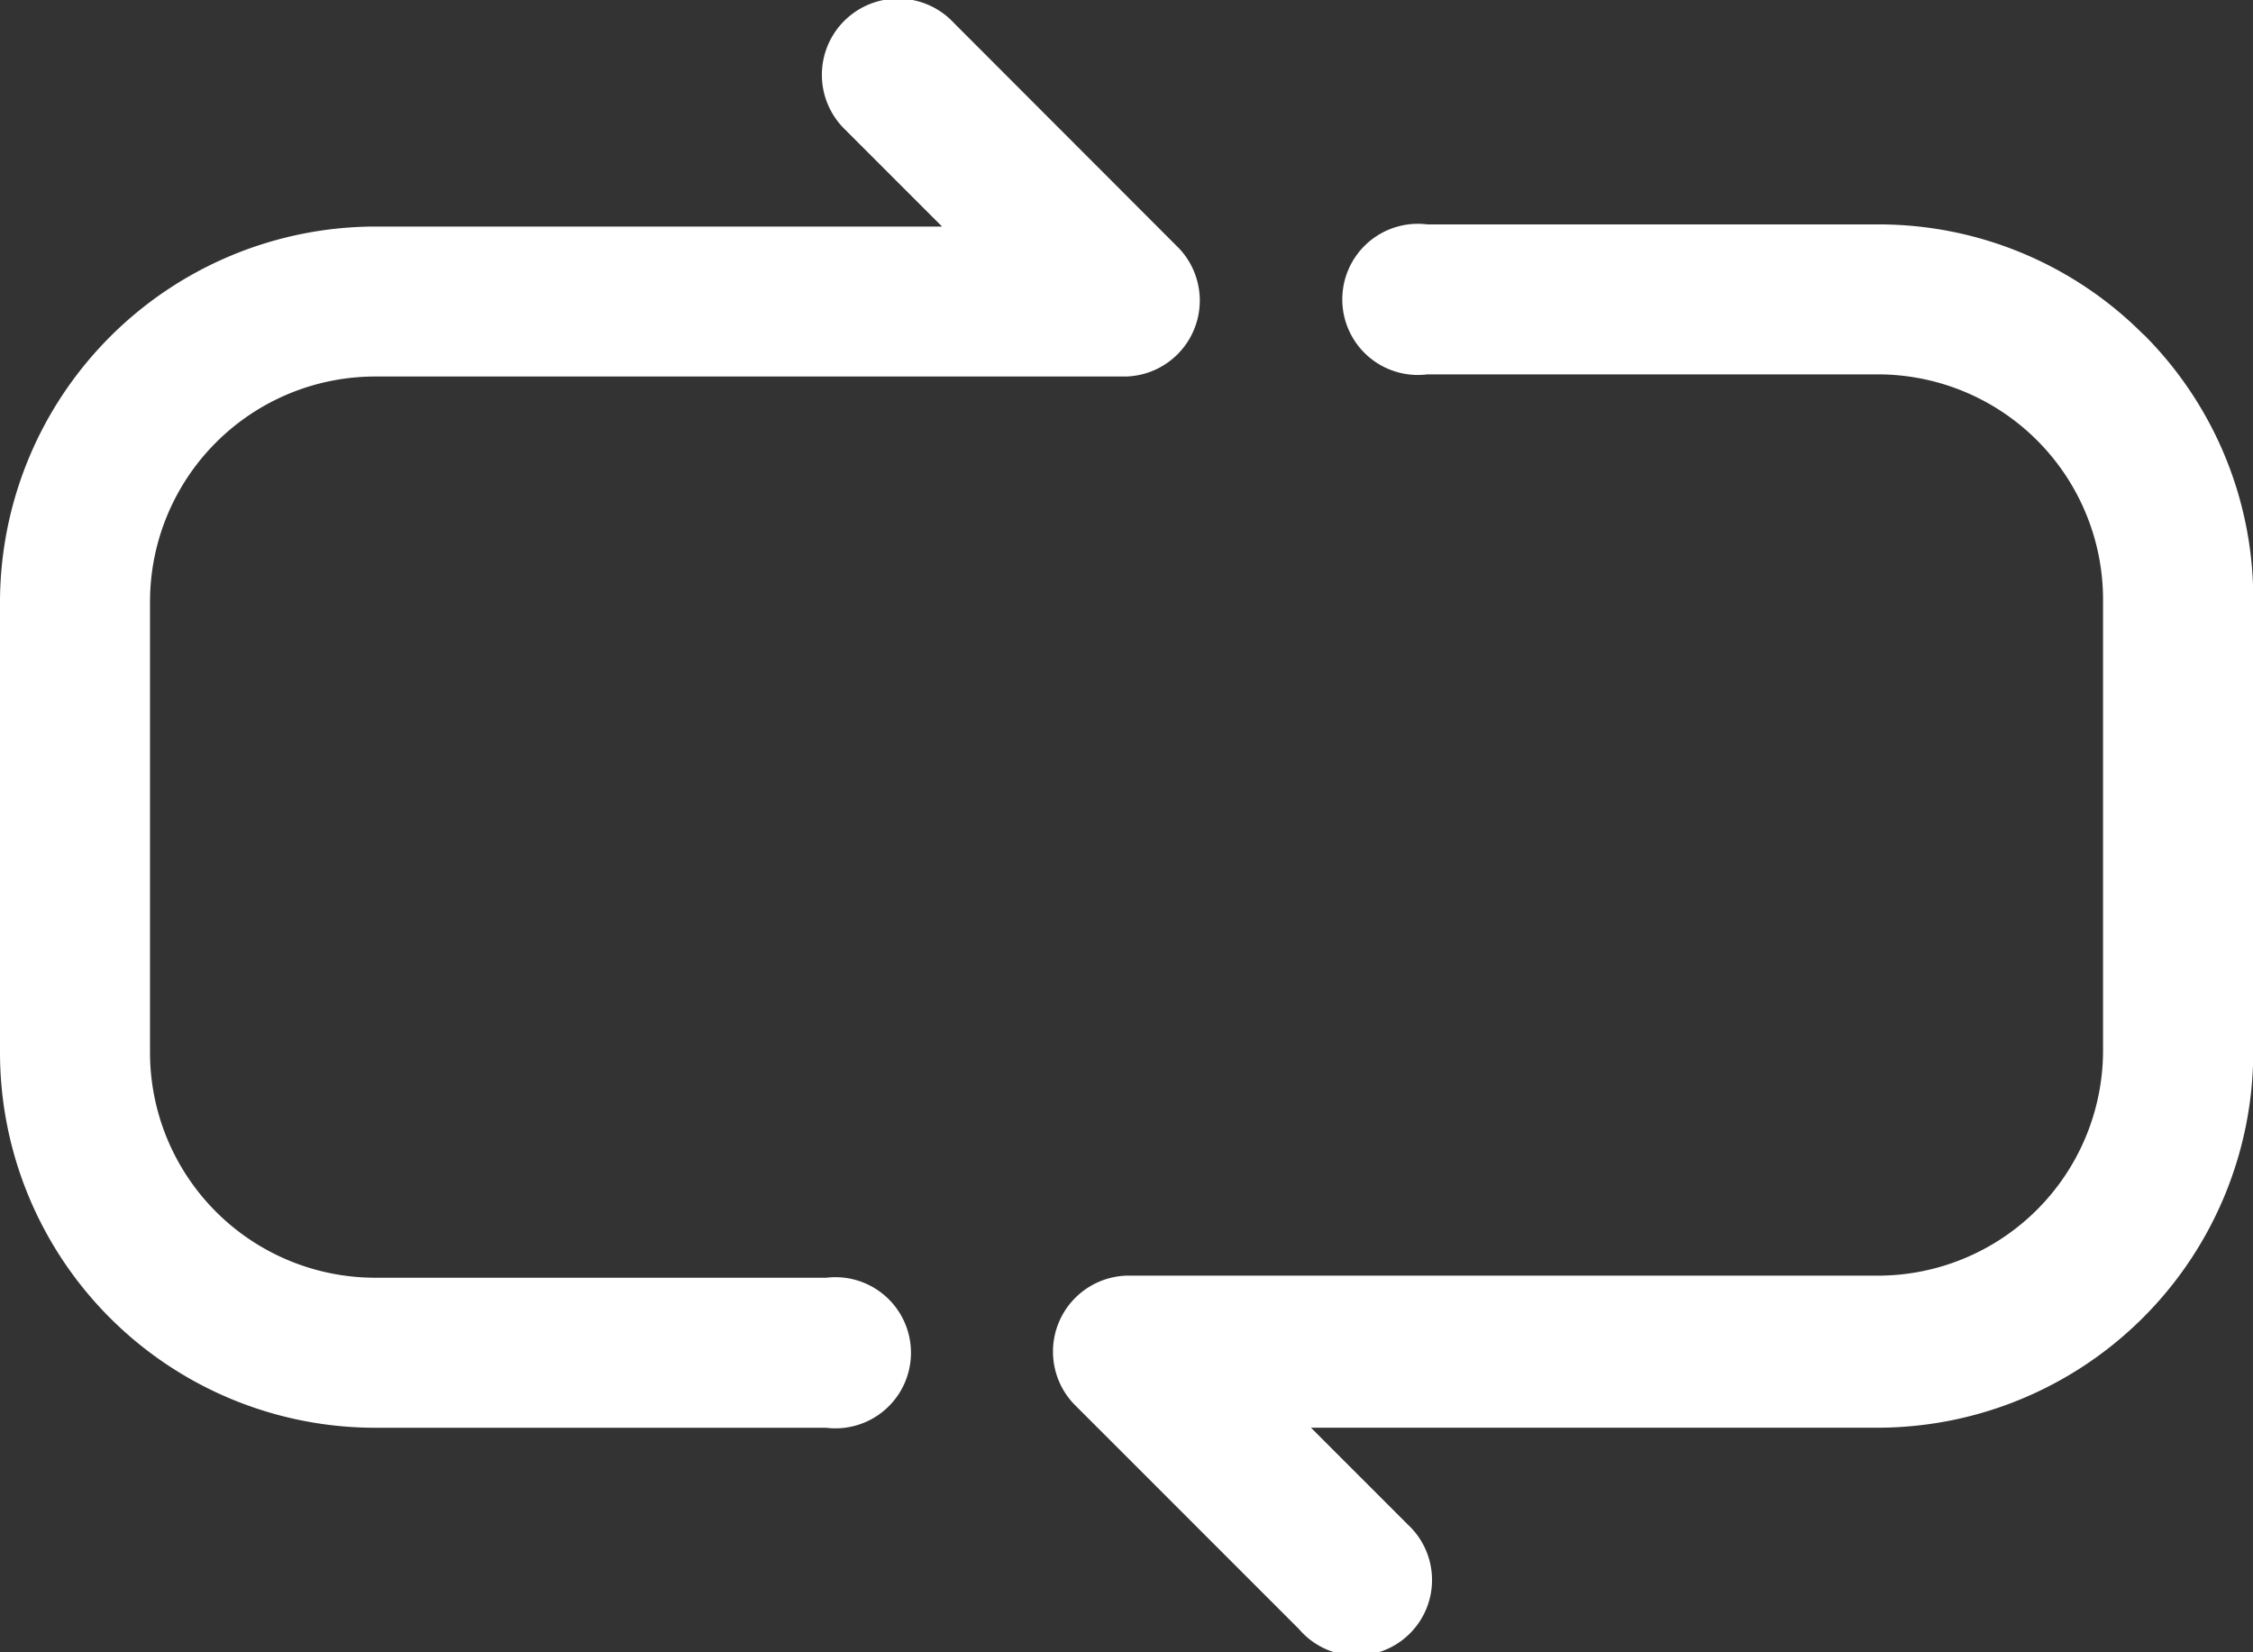 <svg xmlns="http://www.w3.org/2000/svg" width="35.774" height="26.236" viewBox="0 0 35.774 26.236">
  <rect x="0" y="0" width="35.774" height="26.236" fill="#333333" stroke="none"/>
  <g id="loop" transform="translate(0 -4.253)" opacity="1">
    <path id="Path_85336" data-name="Path 85336" d="M13.113,24.54H5.959a3.577,3.577,0,0,1-3.577-3.577V13.808a3.577,3.577,0,0,1,3.577-3.577H17.887A1.207,1.207,0,0,0,18.725,8.2L15.148,4.619a1.21,1.21,0,1,0-1.733,1.688l1.543,1.543h-9A5.97,5.97,0,0,0,0,13.808v7.155a5.959,5.959,0,0,0,5.959,5.959h7.155a1.2,1.2,0,1,0,0-2.381Z" transform="translate(0 0)" fill="#fff"/>
    <path id="Path_85337" data-name="Path 85337" d="M32.266,9.185a5.925,5.925,0,0,0-4.215-1.744H20.9a1.2,1.2,0,1,0,0,2.381h7.155A3.577,3.577,0,0,1,31.629,13.4v7.155a3.577,3.577,0,0,1-3.577,3.577H16.123a1.207,1.207,0,0,0-.838,2.035l3.577,3.577a1.2,1.2,0,1,0,1.733-1.655l-1.543-1.543H28.1a5.97,5.97,0,0,0,5.914-5.959V13.433a5.925,5.925,0,0,0-1.744-4.248Z" transform="translate(1.764 0.375)" fill="#fff"/>
  </g>
</svg>
